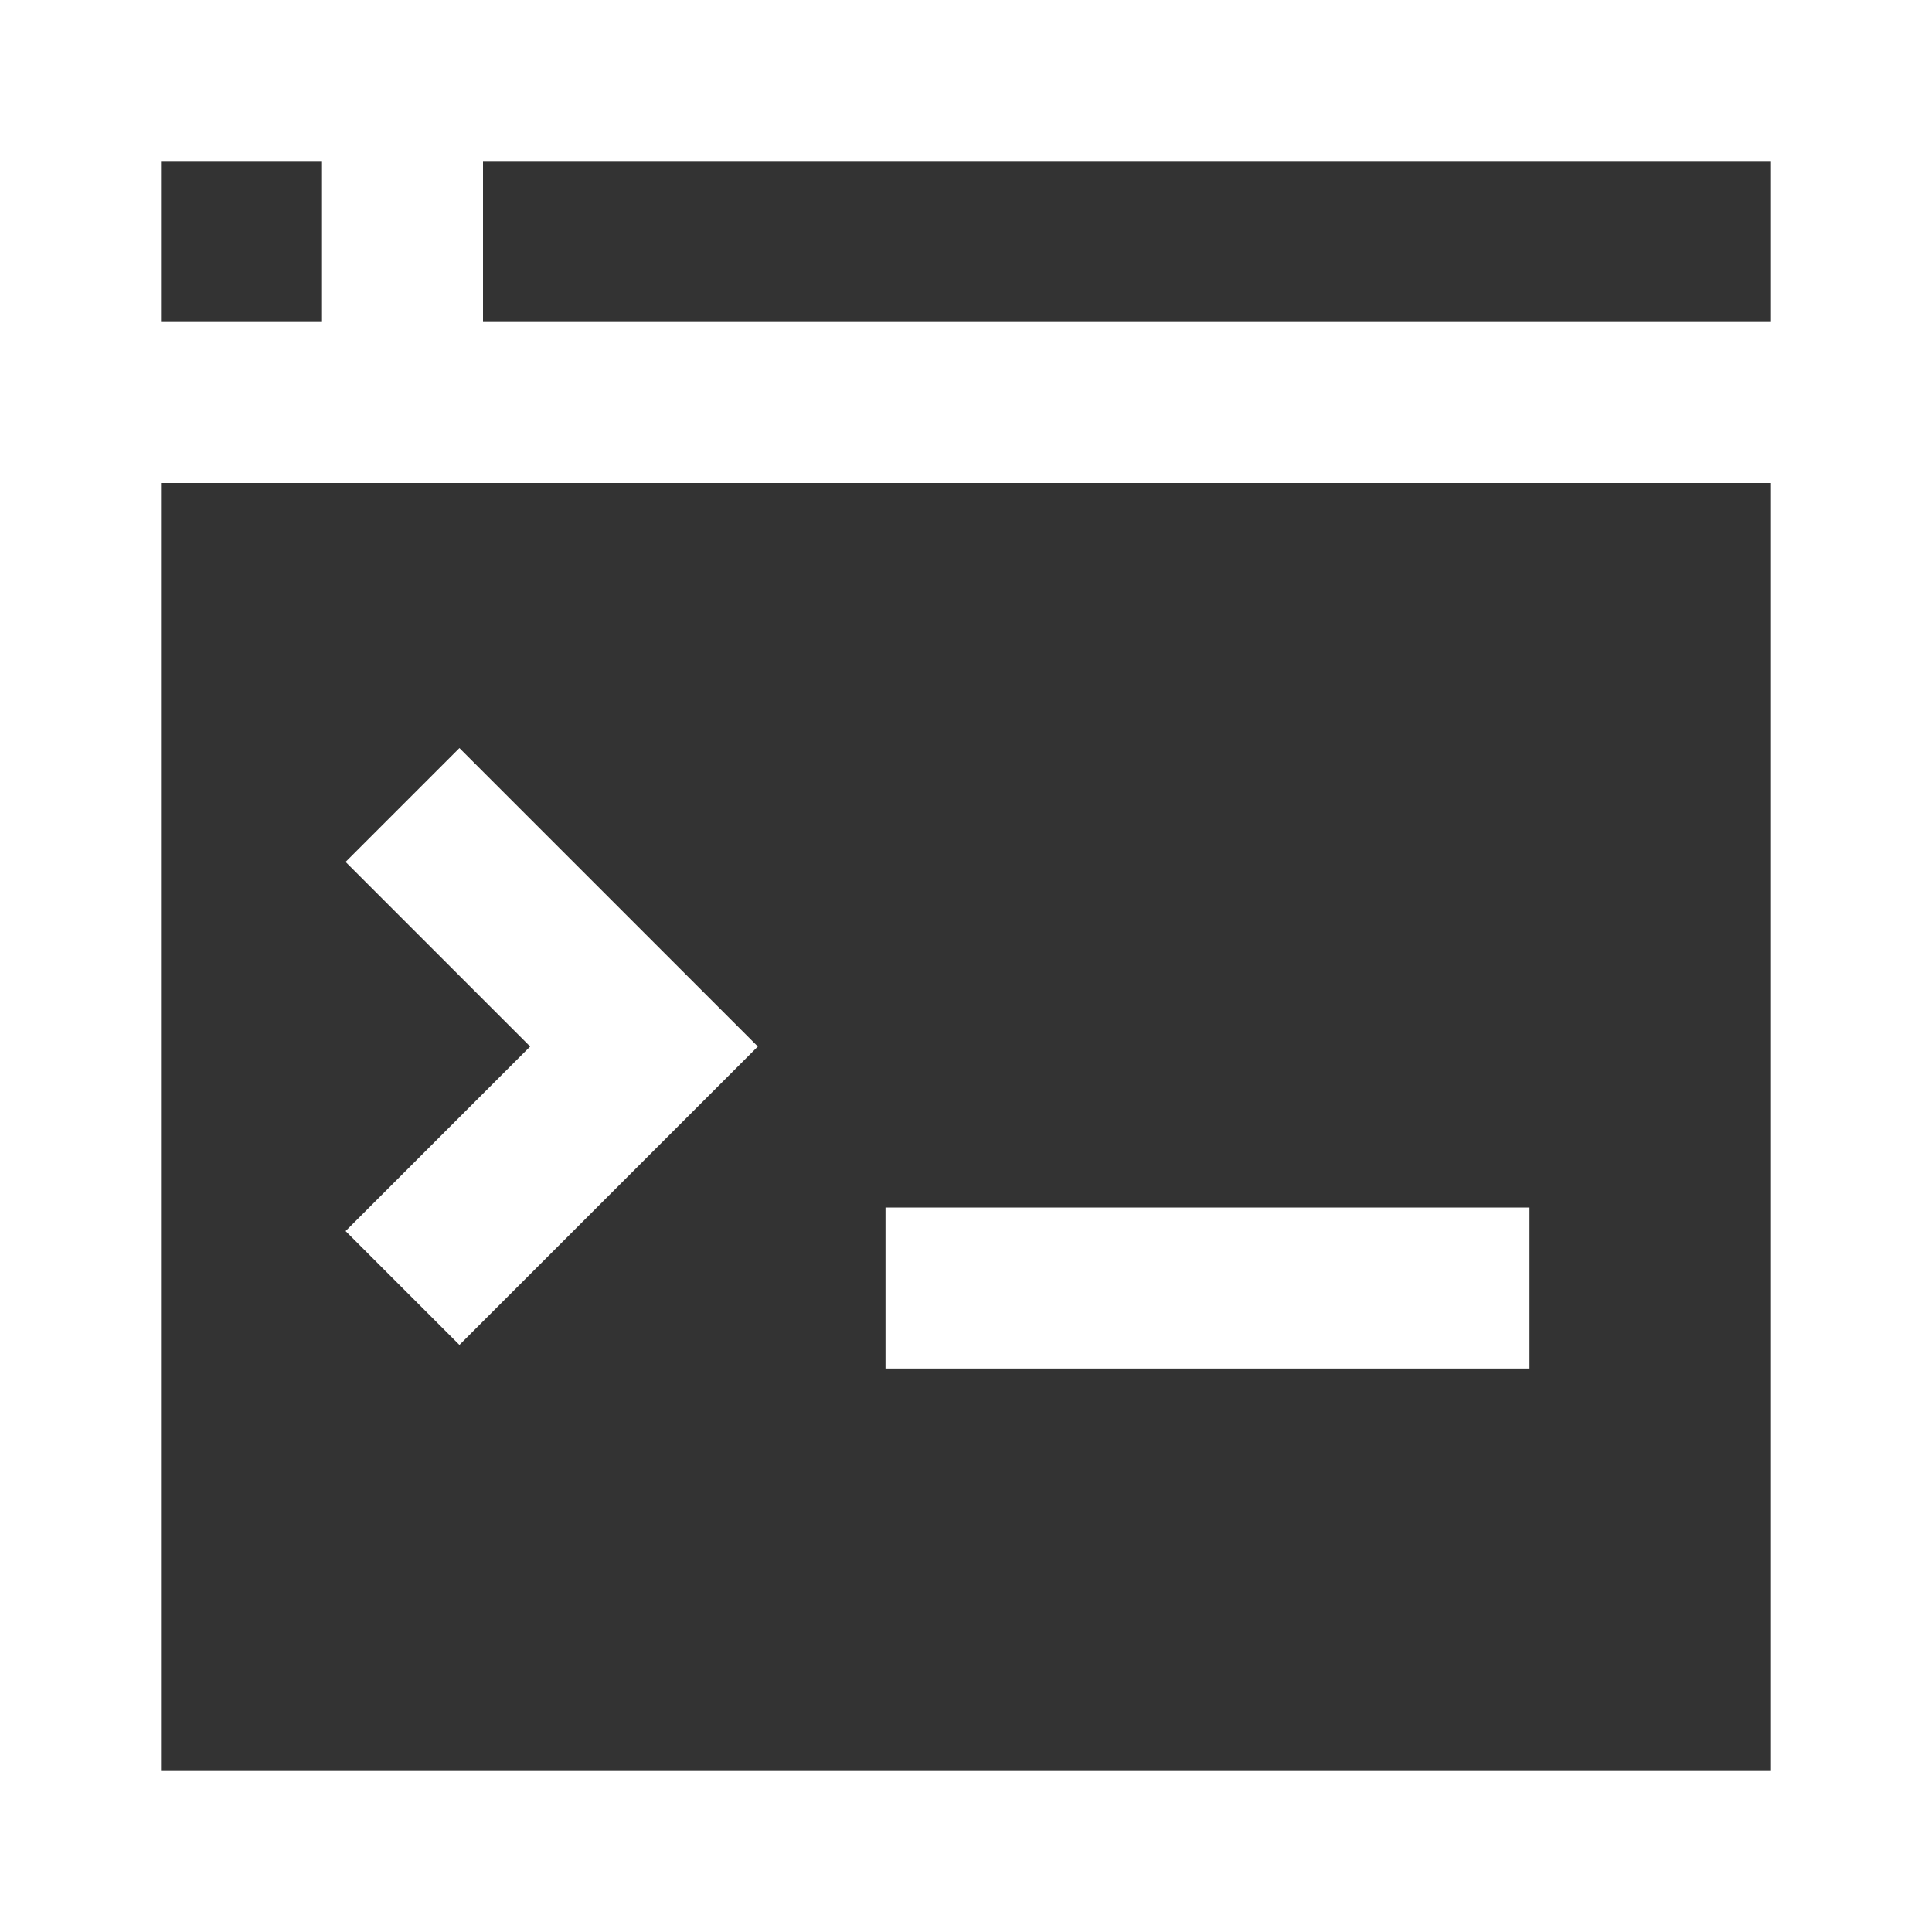 <!DOCTYPE svg PUBLIC "-//W3C//DTD SVG 1.1//EN" "http://www.w3.org/Graphics/SVG/1.1/DTD/svg11.dtd">

<!-- Uploaded to: SVG Repo, www.svgrepo.com, Transformed by: SVG Repo Mixer Tools -->
<svg width="20px" height="20px" viewBox="0 0 24 24" xmlns="http://www.w3.org/2000/svg" fill="#ffffff" stroke="#ffffff">

<rect x="0" y="0" width="24" height="24" fill="#333333" stroke="none"/>

<g id="SVGRepo_bgCarrier" stroke-width="0"/>

<g id="SVGRepo_tracerCarrier" stroke-linecap="round" stroke-linejoin="round"/>

<g id="SVGRepo_iconCarrier"> <path fill="none" stroke="#ffffff" stroke-width="2" d="M1,1 L23,1 L23,23 L1,23 L1,1 Z M1,5 L23,5 M5,1 L5,5 M11,16 L19,16 M5,10 L8,13 L5,16"/> </g>

</svg>